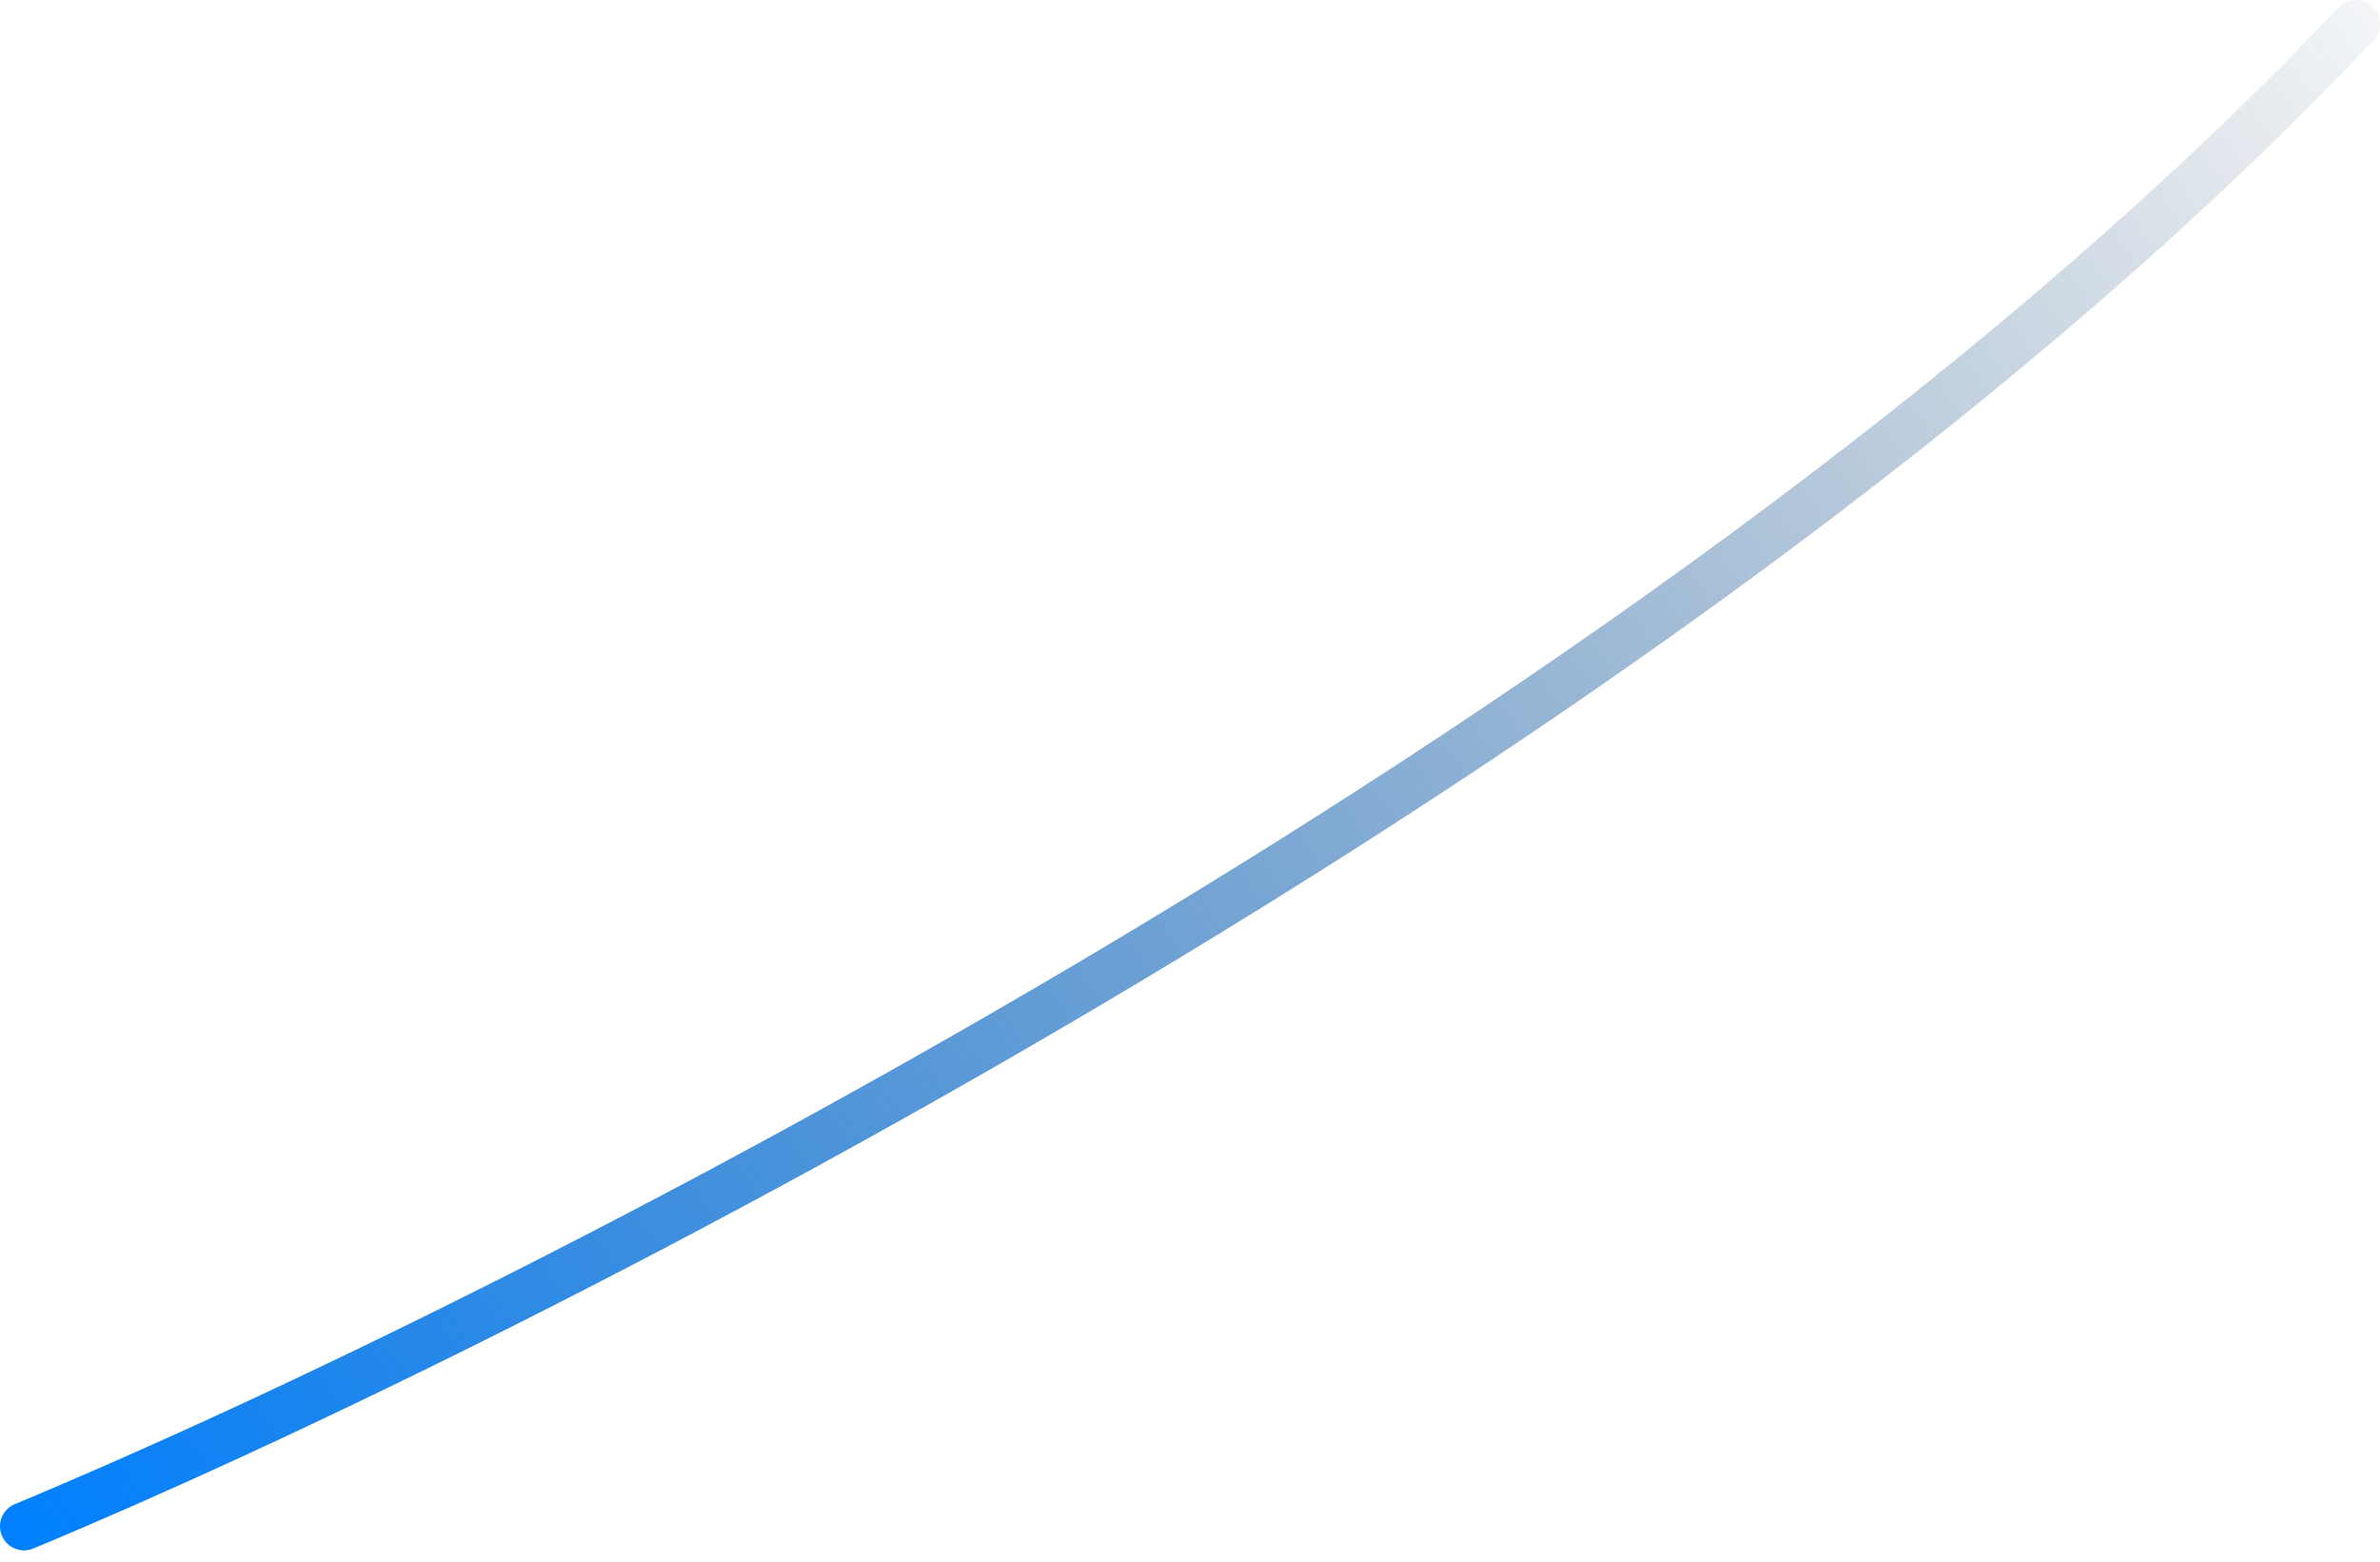 <svg width="99" height="65" viewBox="0 0 99 65" fill="none" xmlns="http://www.w3.org/2000/svg">
<path id="line-stroke" d="M1 63.5C21.833 54.833 70.4 30.2 98 1" stroke="url(#paint0_linear_141_3)" stroke-width="2" stroke-linecap="round"/>
<defs>
<linearGradient id="paint0_linear_141_3" x1="-0.5" y1="62" x2="99.5" y2="-8.5" gradientUnits="userSpaceOnUse">
<stop stop-color="#0080FF"/>
<stop offset="1" stop-color="#00284F" stop-opacity="0"/>
</linearGradient>
</defs>
</svg>
